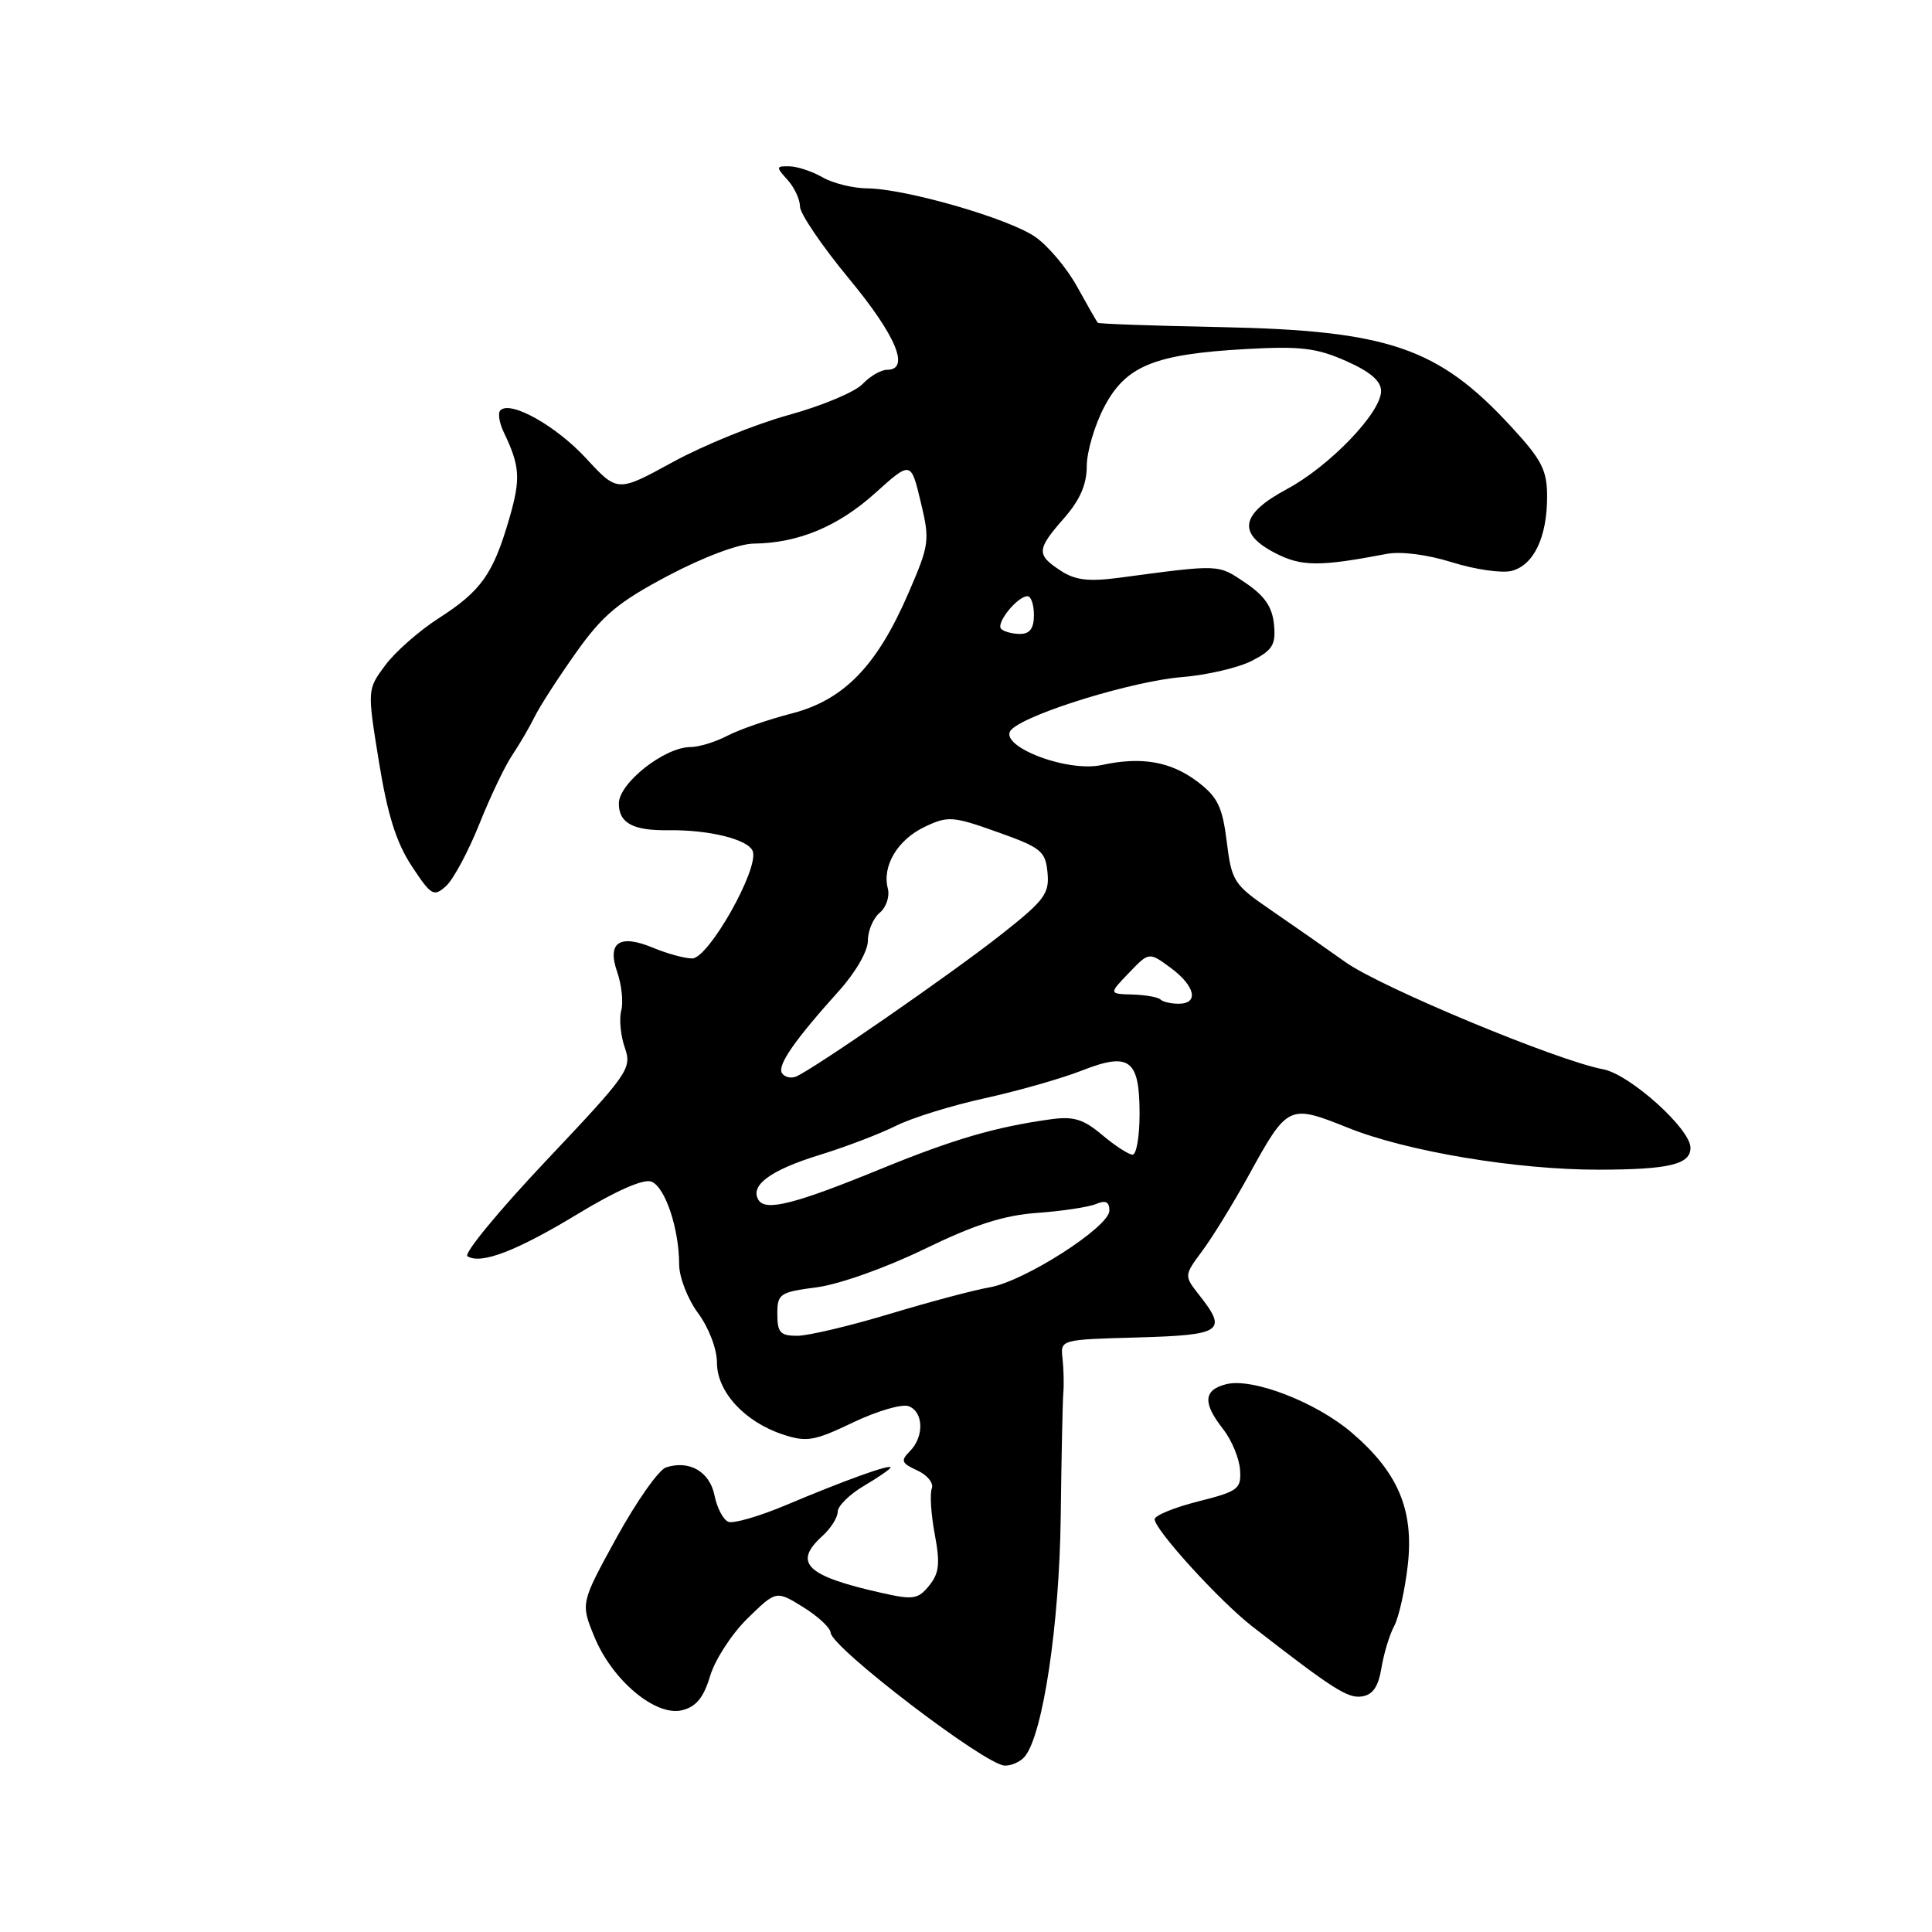 <?xml version="1.0" encoding="UTF-8" standalone="no"?>
<!DOCTYPE svg PUBLIC "-//W3C//DTD SVG 1.1//EN" "http://www.w3.org/Graphics/SVG/1.1/DTD/svg11.dtd" >
<svg xmlns="http://www.w3.org/2000/svg" xmlns:xlink="http://www.w3.org/1999/xlink" version="1.1" viewBox="0 0 256 256">
 <g >
 <path fill="currentColor"
d=" M 135.79 232.75 C 138.19 229.85 140.38 215.26 140.55 201.00 C 140.65 193.03 140.80 185.60 140.90 184.50 C 140.99 183.40 140.94 181.38 140.79 180.00 C 140.50 177.50 140.50 177.50 150.75 177.22 C 161.94 176.90 162.68 176.40 158.94 171.65 C 156.88 169.03 156.88 169.03 159.30 165.76 C 160.64 163.97 163.38 159.51 165.40 155.85 C 170.65 146.31 170.73 146.28 178.70 149.47 C 186.50 152.59 201.03 155.01 211.91 154.99 C 221.15 154.97 224.00 154.29 224.00 152.09 C 224.00 149.57 215.94 142.34 212.41 141.68 C 206.39 140.57 182.97 130.83 178.27 127.48 C 175.64 125.61 171.19 122.50 168.37 120.57 C 163.49 117.22 163.20 116.78 162.55 111.52 C 161.97 106.88 161.34 105.60 158.68 103.58 C 155.14 100.90 151.24 100.22 145.99 101.37 C 141.23 102.41 131.84 98.66 134.08 96.61 C 136.45 94.44 150.10 90.26 156.59 89.72 C 159.94 89.45 164.13 88.47 165.90 87.55 C 168.64 86.14 169.07 85.42 168.81 82.73 C 168.58 80.41 167.56 78.93 165.00 77.21 C 161.35 74.75 161.74 74.76 148.27 76.56 C 144.21 77.09 142.46 76.88 140.52 75.60 C 137.30 73.50 137.35 72.81 141.00 68.65 C 143.10 66.26 144.00 64.19 144.00 61.78 C 144.00 59.87 145.05 56.33 146.32 53.91 C 149.19 48.46 152.95 46.93 165.10 46.25 C 172.30 45.85 174.45 46.10 178.35 47.83 C 181.56 49.25 183.00 50.48 183.00 51.82 C 183.00 54.68 176.19 61.77 170.50 64.82 C 164.36 68.12 163.91 70.68 169.00 73.30 C 172.44 75.08 174.87 75.09 183.71 73.40 C 185.63 73.03 189.11 73.48 192.41 74.51 C 195.43 75.46 198.97 75.97 200.28 75.65 C 203.22 74.91 205.00 71.20 205.00 65.81 C 205.00 62.31 204.31 60.95 200.30 56.60 C 190.58 46.03 184.01 43.79 161.60 43.34 C 152.85 43.17 145.59 42.91 145.46 42.77 C 145.33 42.62 144.10 40.48 142.73 38.00 C 141.37 35.52 138.85 32.54 137.15 31.37 C 133.60 28.93 120.04 25.02 114.93 24.96 C 113.04 24.95 110.38 24.29 109.00 23.50 C 107.62 22.71 105.64 22.05 104.60 22.04 C 102.81 22.00 102.80 22.12 104.35 23.83 C 105.26 24.83 106.00 26.43 106.00 27.36 C 106.00 28.30 108.93 32.61 112.50 36.93 C 118.75 44.48 120.64 49.00 117.54 49.00 C 116.74 49.00 115.27 49.85 114.29 50.89 C 113.31 51.93 108.90 53.78 104.50 54.99 C 100.10 56.20 93.20 59.01 89.16 61.22 C 81.82 65.24 81.82 65.24 77.66 60.73 C 73.67 56.41 67.64 53.03 66.30 54.37 C 65.95 54.72 66.15 56.01 66.74 57.25 C 68.92 61.80 69.02 63.42 67.46 68.79 C 65.34 76.07 63.75 78.31 58.13 81.92 C 55.54 83.58 52.35 86.39 51.04 88.16 C 48.66 91.37 48.66 91.37 50.21 100.94 C 51.35 107.95 52.50 111.63 54.55 114.75 C 57.15 118.69 57.47 118.88 59.11 117.40 C 60.07 116.53 62.05 112.84 63.51 109.20 C 64.96 105.57 66.93 101.44 67.88 100.05 C 68.82 98.65 70.15 96.38 70.83 95.00 C 71.50 93.62 73.97 89.80 76.31 86.50 C 79.85 81.51 81.90 79.79 88.53 76.28 C 93.23 73.80 97.89 72.05 99.88 72.03 C 105.74 71.97 111.04 69.77 115.95 65.35 C 120.70 61.08 120.70 61.08 121.99 66.47 C 123.23 71.62 123.16 72.14 120.39 78.55 C 116.21 88.24 111.83 92.76 104.86 94.55 C 101.76 95.35 97.93 96.68 96.36 97.50 C 94.79 98.32 92.59 98.99 91.48 98.99 C 88.05 99.00 82.00 103.77 82.00 106.47 C 82.00 109.07 83.88 110.08 88.62 110.01 C 93.98 109.94 99.15 111.23 99.74 112.78 C 100.62 115.07 93.89 127.00 91.72 127.00 C 90.74 127.00 88.44 126.37 86.60 125.61 C 82.09 123.72 80.40 124.85 81.79 128.82 C 82.37 130.50 82.61 132.78 82.32 133.90 C 82.02 135.02 82.24 137.24 82.79 138.82 C 83.75 141.59 83.31 142.21 72.38 153.78 C 66.10 160.43 61.40 166.13 61.94 166.46 C 63.74 167.58 68.46 165.76 76.58 160.84 C 81.64 157.77 85.28 156.17 86.31 156.57 C 88.13 157.26 89.99 162.80 89.99 167.56 C 90.00 169.24 91.12 172.14 92.50 174.00 C 93.93 175.94 95.00 178.75 95.00 180.56 C 95.00 184.41 98.66 188.40 103.72 190.07 C 106.89 191.12 107.88 190.95 113.04 188.48 C 116.22 186.96 119.54 185.99 120.41 186.33 C 122.39 187.09 122.47 190.38 120.56 192.30 C 119.31 193.55 119.44 193.88 121.54 194.84 C 122.87 195.44 123.74 196.52 123.47 197.23 C 123.19 197.94 123.37 200.67 123.86 203.30 C 124.59 207.17 124.45 208.46 123.12 210.10 C 121.66 211.91 121.00 212.01 116.87 211.08 C 106.81 208.83 105.02 207.10 109.00 203.50 C 110.10 202.50 111.00 201.07 111.00 200.31 C 111.00 199.55 112.58 198.00 114.50 196.87 C 116.43 195.73 118.00 194.64 118.00 194.45 C 118.00 193.96 111.88 196.17 104.13 199.44 C 100.63 200.91 97.21 201.91 96.52 201.65 C 95.84 201.39 95.01 199.82 94.68 198.17 C 94.05 195.00 91.34 193.43 88.25 194.44 C 87.29 194.75 84.35 198.93 81.71 203.72 C 76.93 212.43 76.93 212.43 78.76 216.89 C 81.13 222.67 86.90 227.49 90.40 226.61 C 92.25 226.15 93.24 224.93 94.10 222.06 C 94.75 219.90 96.98 216.47 99.06 214.44 C 102.85 210.74 102.85 210.74 106.42 212.95 C 108.39 214.17 110.03 215.69 110.06 216.33 C 110.16 218.30 130.55 233.88 133.13 233.95 C 134.02 233.98 135.22 233.44 135.79 232.75 Z  M 183.05 221.00 C 183.37 219.07 184.13 216.58 184.74 215.45 C 185.35 214.32 186.16 210.69 186.54 207.38 C 187.36 200.07 185.26 195.09 179.12 189.84 C 174.39 185.79 165.97 182.54 162.49 183.41 C 159.46 184.17 159.34 185.89 162.06 189.35 C 163.19 190.79 164.20 193.21 164.31 194.73 C 164.49 197.30 164.10 197.60 158.75 198.95 C 155.59 199.75 153.00 200.81 153.00 201.31 C 153.00 202.70 161.61 212.15 165.92 215.50 C 176.64 223.83 178.57 225.06 180.44 224.79 C 181.90 224.58 182.64 223.51 183.05 221.00 Z  M 103.00 174.13 C 103.00 171.42 103.30 171.22 108.25 170.57 C 111.21 170.18 117.43 167.97 122.50 165.50 C 129.19 162.25 133.04 161.02 137.50 160.71 C 140.80 160.47 144.29 159.94 145.25 159.53 C 146.51 159.00 147.00 159.25 147.00 160.41 C 147.00 162.57 135.73 169.79 131.13 170.58 C 129.13 170.92 123.18 172.50 117.89 174.10 C 112.60 175.69 107.09 177.00 105.64 177.00 C 103.40 177.00 103.00 176.57 103.00 174.13 Z  M 100.51 159.01 C 99.32 157.09 102.05 155.06 108.56 153.05 C 112.03 151.98 116.59 150.24 118.69 149.19 C 120.79 148.13 126.10 146.48 130.50 145.52 C 134.90 144.55 140.69 142.90 143.36 141.85 C 149.68 139.37 151.00 140.37 151.00 147.62 C 151.00 150.58 150.58 153.00 150.08 153.00 C 149.57 153.00 147.76 151.83 146.06 150.40 C 143.56 148.29 142.25 147.89 139.23 148.31 C 131.88 149.33 126.35 150.95 116.81 154.85 C 105.36 159.54 101.45 160.54 100.51 159.01 Z  M 103.61 142.19 C 102.98 141.15 105.27 137.85 111.19 131.27 C 113.37 128.85 115.00 126.02 115.00 124.64 C 115.00 123.32 115.71 121.66 116.57 120.94 C 117.44 120.22 117.91 118.78 117.64 117.72 C 116.86 114.74 118.95 111.25 122.55 109.55 C 125.60 108.10 126.24 108.14 132.16 110.25 C 137.95 112.31 138.53 112.77 138.80 115.62 C 139.07 118.40 138.41 119.29 132.80 123.72 C 126.20 128.95 107.54 141.85 105.43 142.67 C 104.75 142.92 103.94 142.71 103.61 142.19 Z  M 153.77 132.44 C 153.46 132.13 151.79 131.83 150.06 131.78 C 146.92 131.69 146.92 131.69 149.59 128.91 C 152.25 126.13 152.25 126.13 155.13 128.25 C 158.38 130.66 158.90 133.00 156.17 133.00 C 155.16 133.00 154.08 132.75 153.77 132.44 Z  M 132.66 83.33 C 131.92 82.59 134.82 79.00 136.15 79.00 C 136.62 79.00 137.00 80.12 137.00 81.50 C 137.00 83.26 136.46 84.00 135.17 84.00 C 134.16 84.00 133.03 83.70 132.66 83.33 Z "/>
</g>
</svg>